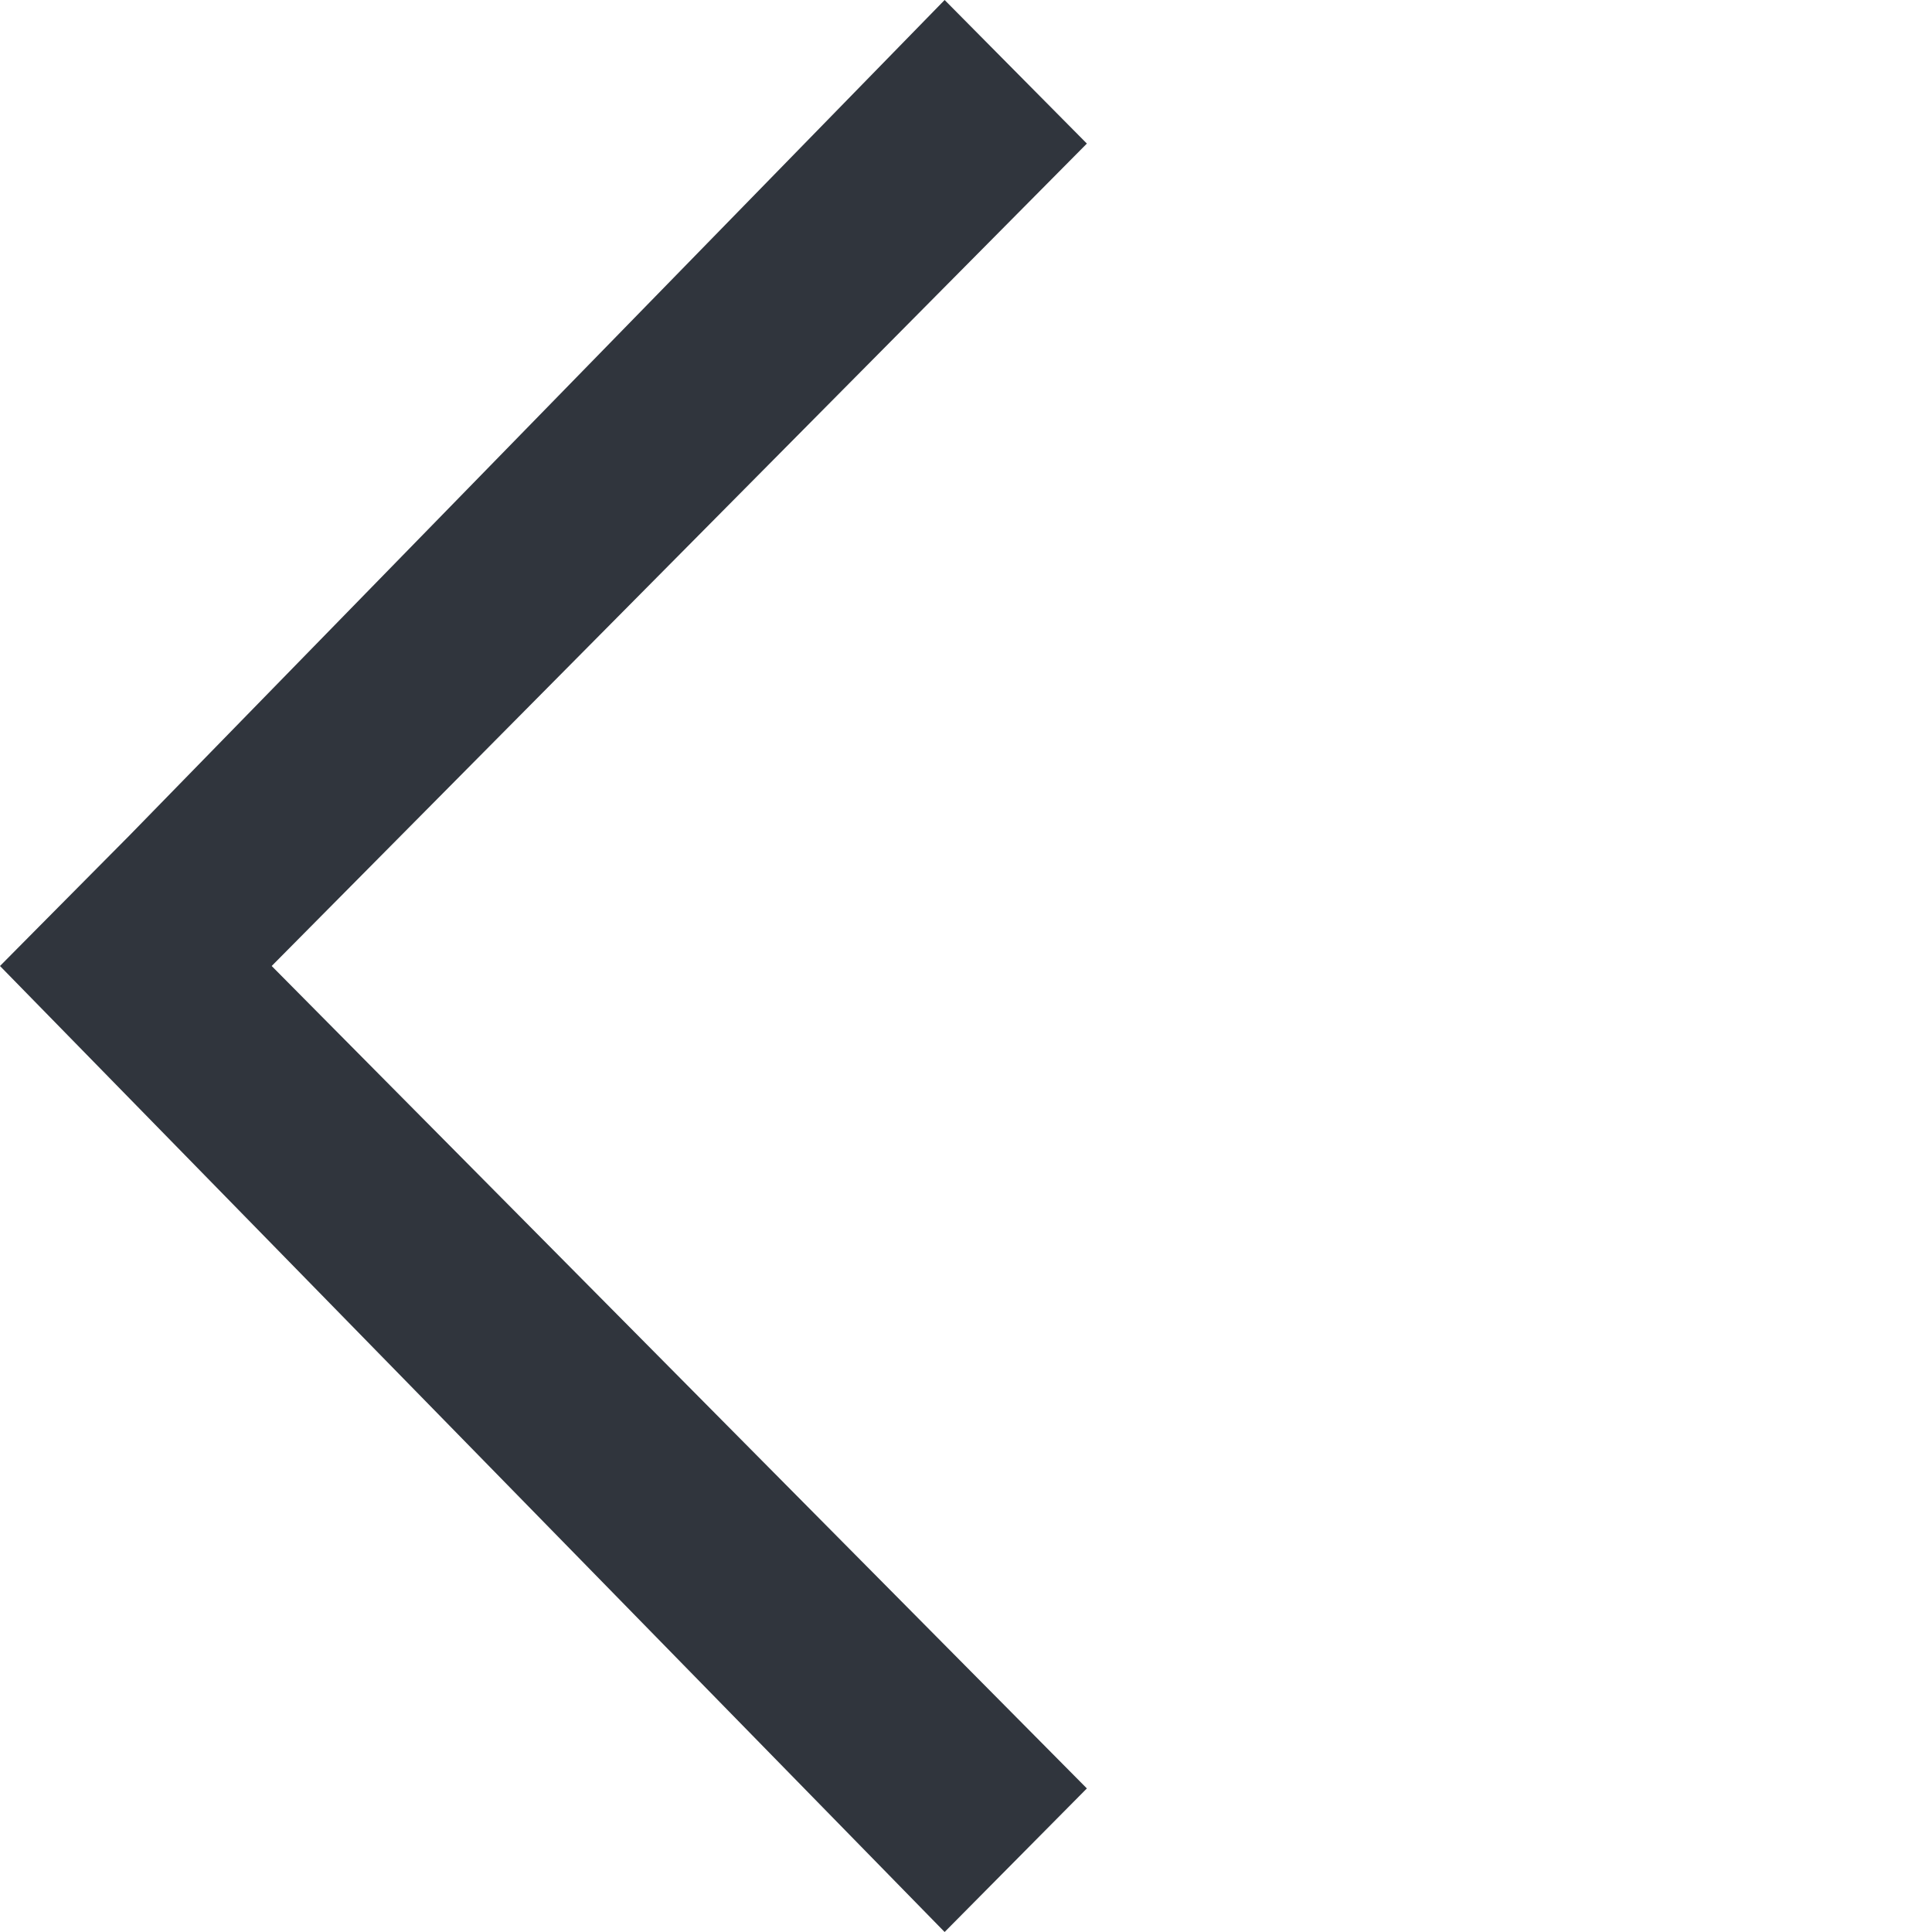 <svg width="16" height="16" viewBox="0 0 16 16" fill="none" xmlns="http://www.w3.org/2000/svg">
<g opacity="0.9">
<path fill-rule="evenodd" clip-rule="evenodd" d="M9.001 1.189L2.25 8L9.001 14.811L7.823 16L-7.56896e-05 8L0.321 7.676L1.072 6.919L7.823 1.00526e-06L9.001 1.189Z" fill="#191F28"/>
</g>
</svg>
